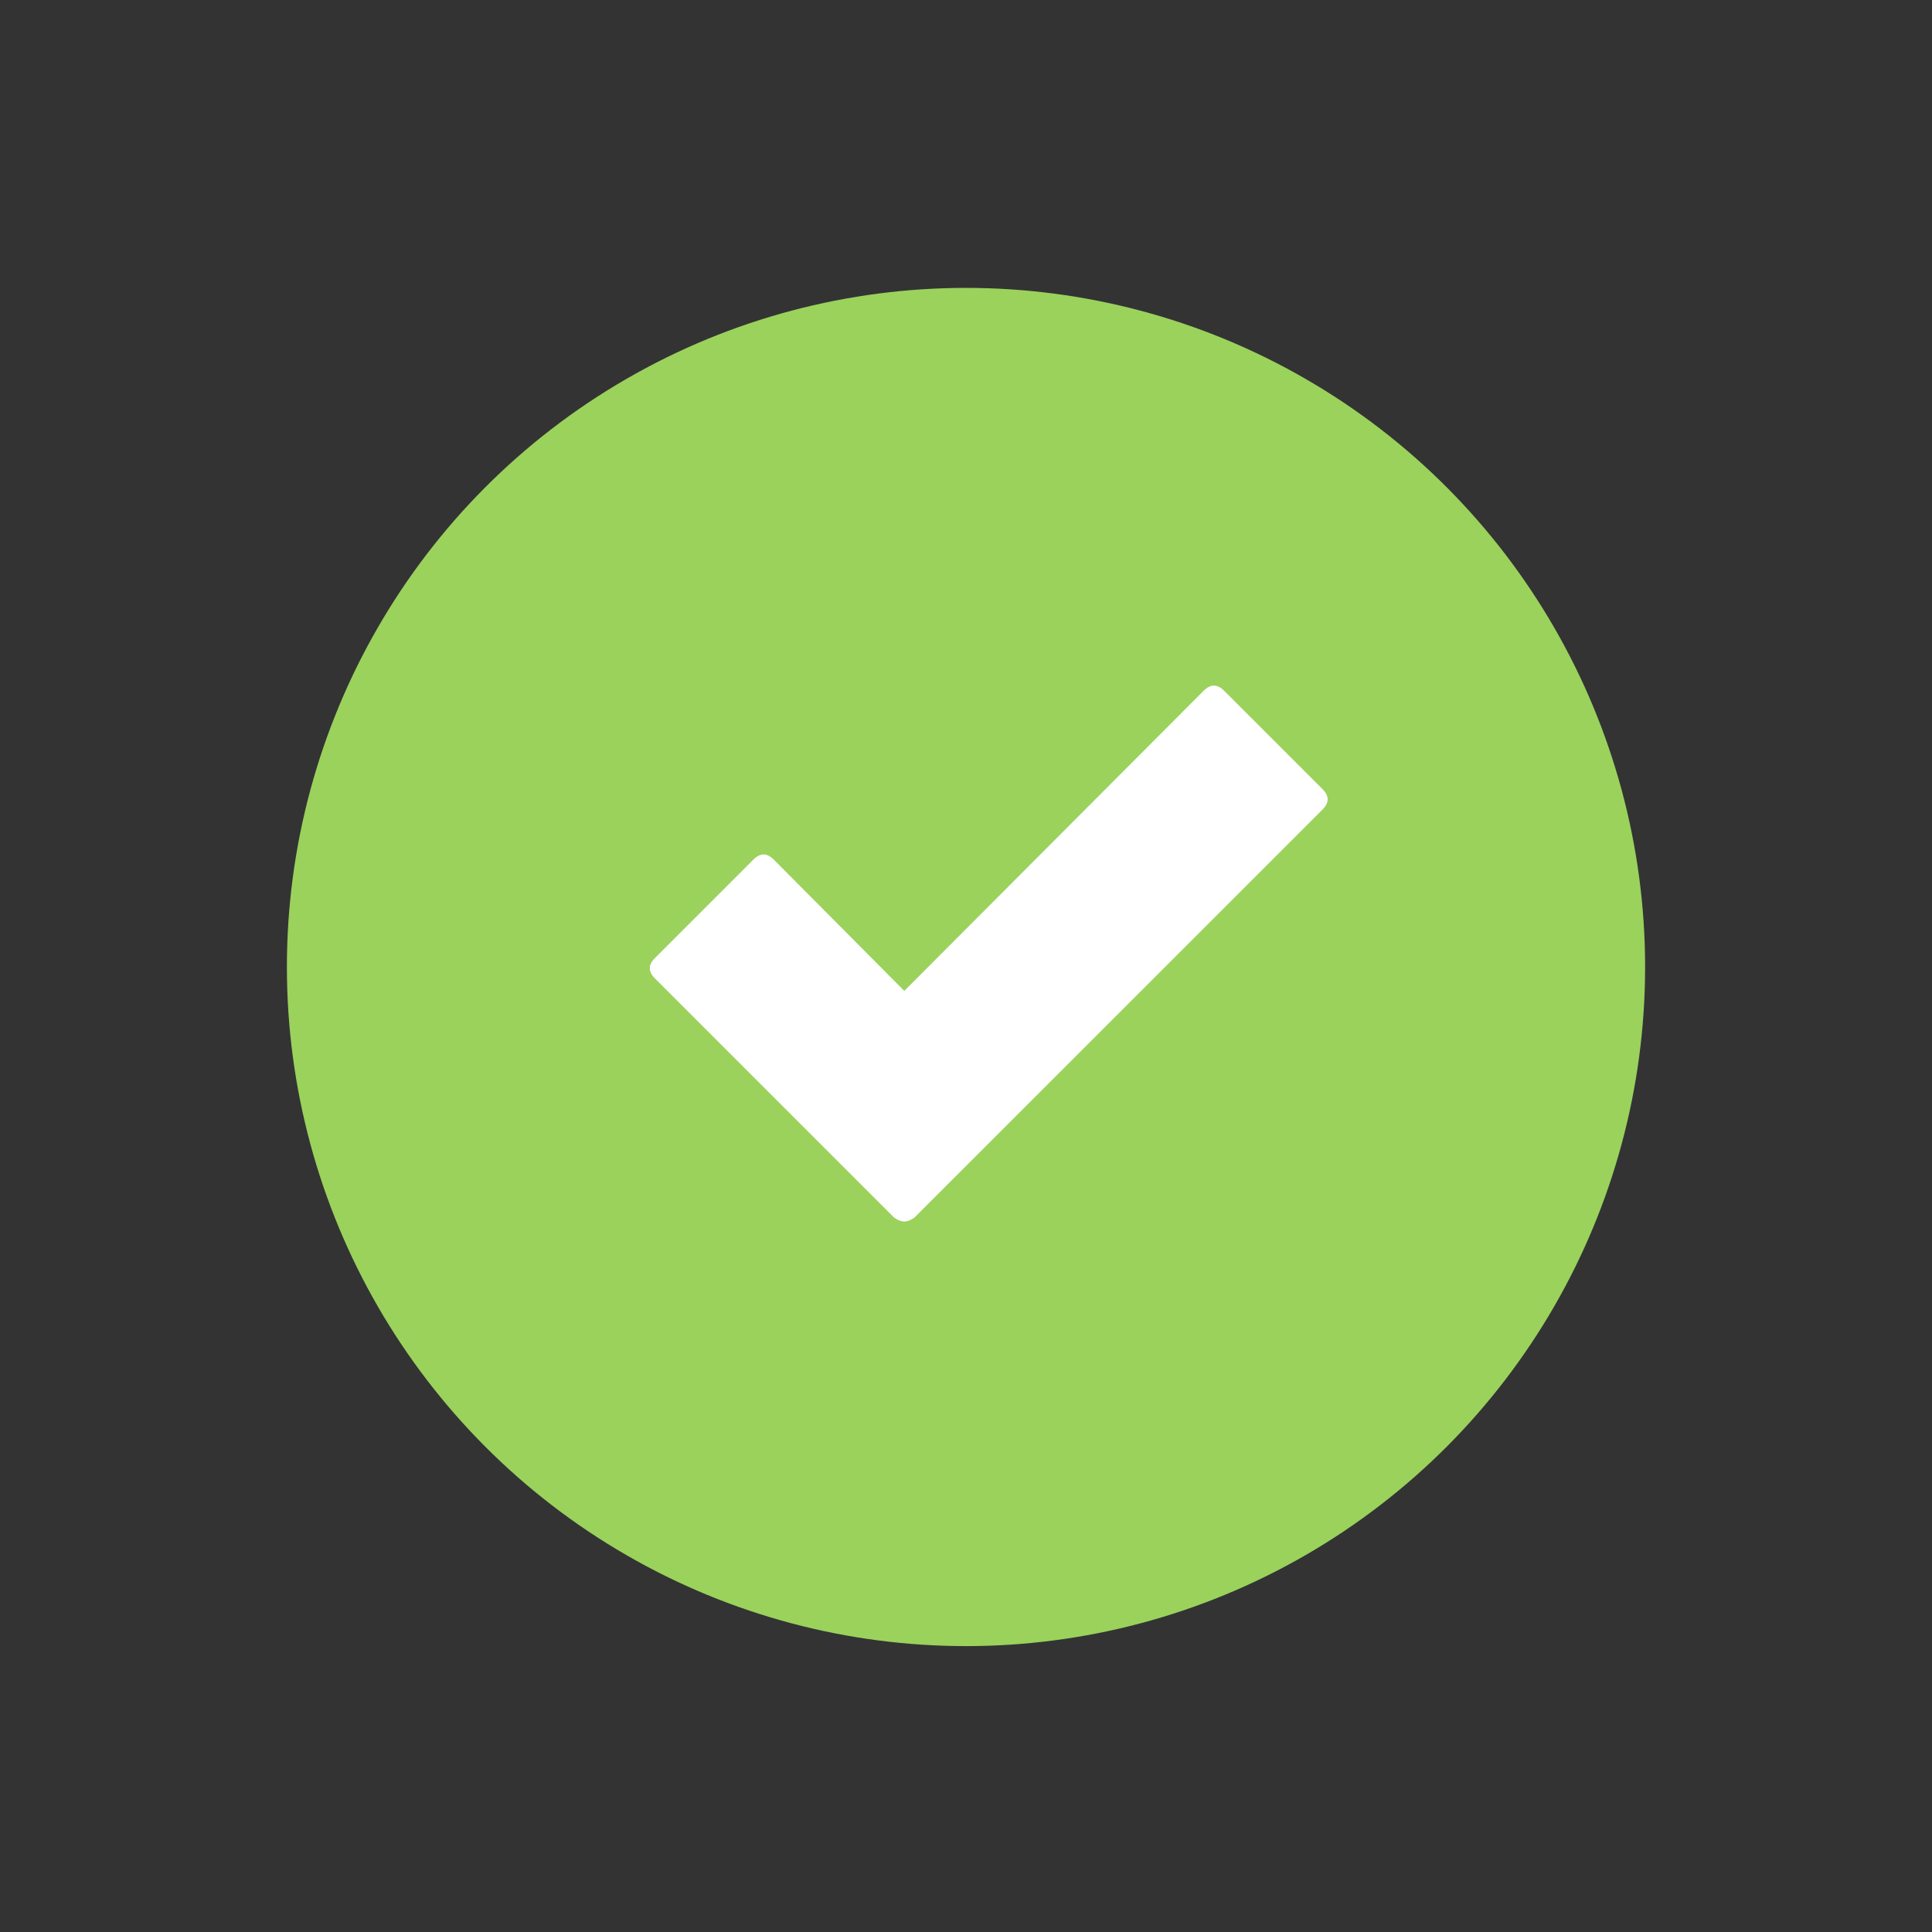 <?xml version="1.0" encoding="utf-8"?>
<!-- Generator: Adobe Illustrator 16.0.3, SVG Export Plug-In . SVG Version: 6.00 Build 0)  -->
<!DOCTYPE svg PUBLIC "-//W3C//DTD SVG 1.1//EN" "http://www.w3.org/Graphics/SVG/1.1/DTD/svg11.dtd">
<svg version="1.1" id="Layer_1" xmlns:sketch="http://www.bohemiancoding.com/sketch/ns"
	 xmlns="http://www.w3.org/2000/svg" xmlns:xlink="http://www.w3.org/1999/xlink" x="0px" y="0px" width="85px" height="85px"
	 viewBox="0 0 85 85" enable-background="new 0 0 85 85" xml:space="preserve">
<rect x="0" y="0" width="85" height="85" fill="#333333" stroke="none"/>
<title>success</title>
<desc>Created with Sketch Beta.</desc>
<g id="interface" sketch:type="MSPage">
	<g id="success" sketch:type="MSArtboardGroup">
		<circle fill="#9AD25C" cx="42.5" cy="42.544" r="29.878"/>
		<path id="tick" sketch:type="MSShapeGroup" fill="#FFFFFF" d="M58.188,35.615L40.232,53.569c-0.161,0.114-0.31,0.172-0.447,0.172
			s-0.287-0.058-0.447-0.172L28.813,43.045c-0.298-0.299-0.298-0.597,0-0.895l4.334-4.334c0.298-0.298,0.596-0.298,0.894,0
			l5.744,5.779l13.174-13.208c0.298-0.298,0.596-0.298,0.895,0l4.334,4.333C58.485,35.019,58.485,35.316,58.188,35.615
			L58.188,35.615z"/>
	</g>
</g>
</svg>
